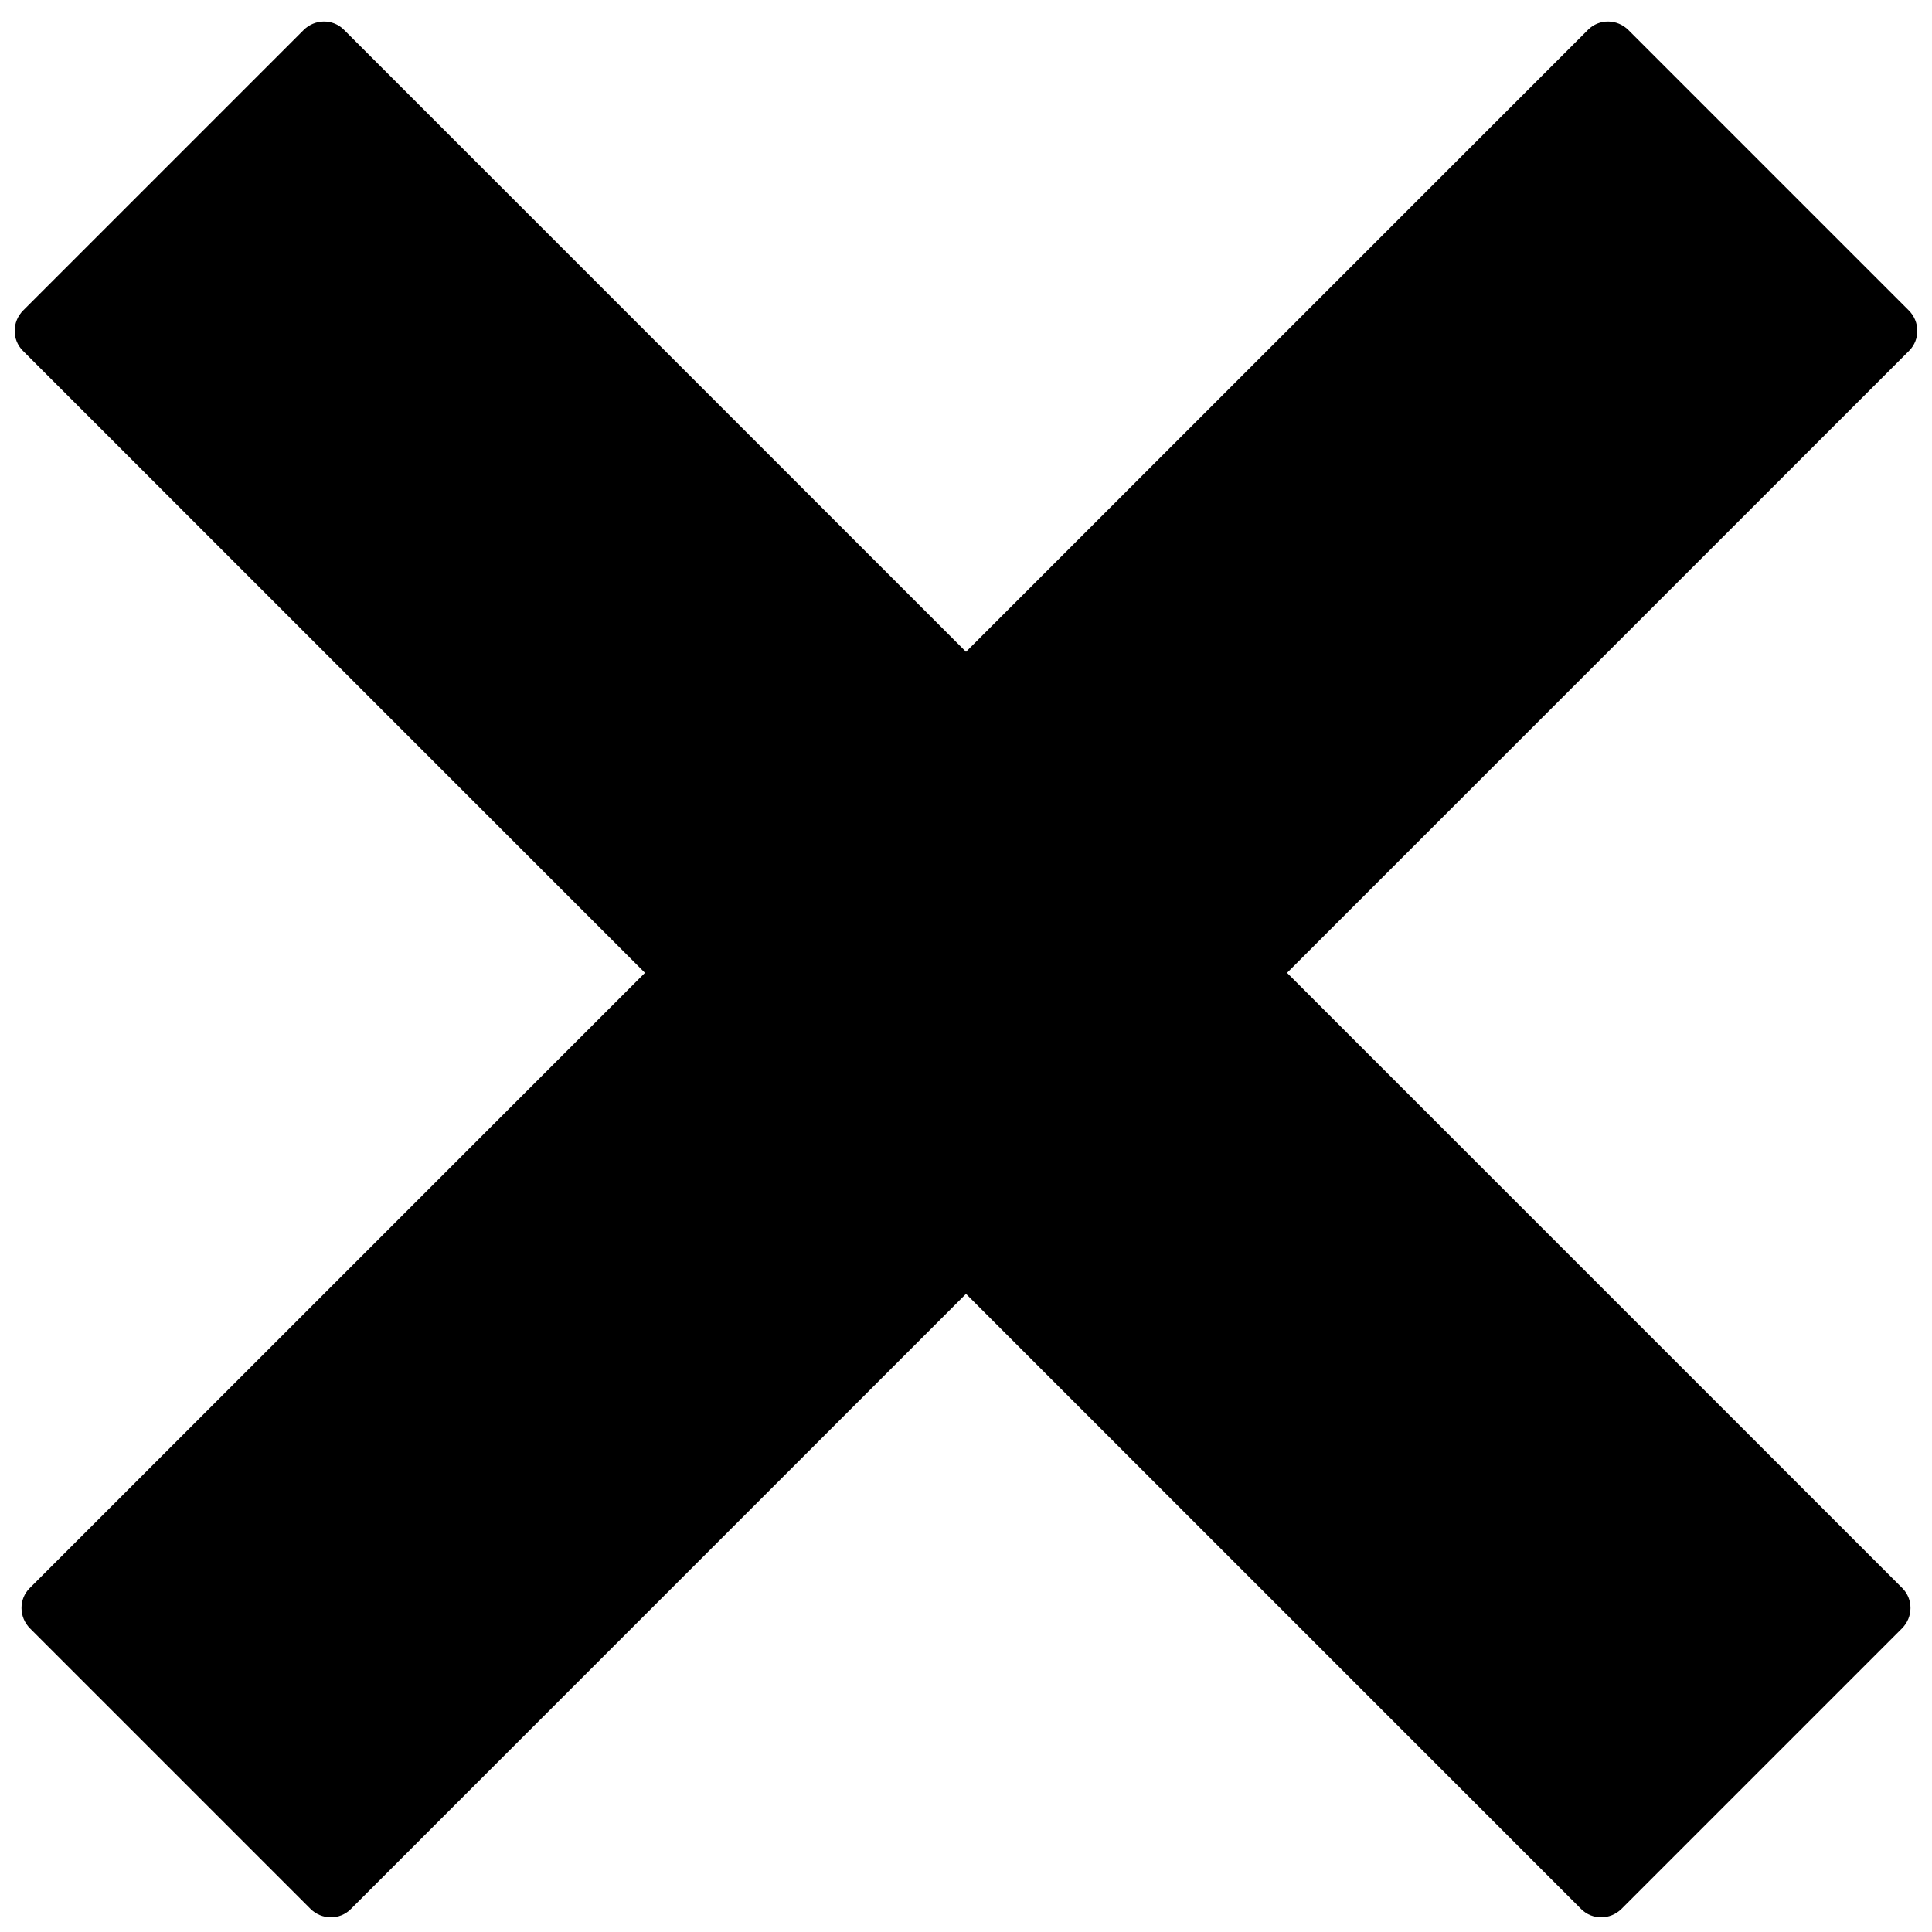 <?xml version="1.0" encoding="UTF-8"?>
<svg width="400px" height="400px" viewBox="0 0 400 400" enable-background="new 0 0 400 400" version="1.1" xmlns="http://www.w3.org/2000/svg" xmlns:xlink="http://www.w3.org/1999/xlink">
    <!-- Generator: Sketch 47.1 (45422) - http://www.bohemiancoding.com/sketch -->
    <title>icon-remove</title>
    <desc>Created with Sketch.</desc>
    <defs></defs>
    <g id="Page-1" stroke="none" stroke-width="1" fill="none" fill-rule="evenodd">
        <g id="icon-remove" fill="#000000">
            <path d="M266.468,201.414 L395.268,72.615 C397.552,70.33 397.521,66.595 395.197,64.271 L337.143,6.217 C334.82,3.894 331.084,3.862 328.8,6.147 L200,134.946 L71.2,6.147 C68.916,3.862 65.18,3.894 62.857,6.217 L4.803,64.271 C2.479,66.595 2.448,70.33 4.732,72.615 L133.532,201.414 L6.147,328.8 C3.862,331.084 3.894,334.82 6.217,337.143 L64.271,395.197 C66.595,397.521 70.33,397.552 72.615,395.268 L200,267.882 L327.385,395.268 C329.67,397.552 333.405,397.521 335.729,395.197 L393.783,337.143 C396.106,334.82 396.138,331.084 393.853,328.8 L266.468,201.414 Z" id="Shape"></path>
        </g>
    </g>
</svg>